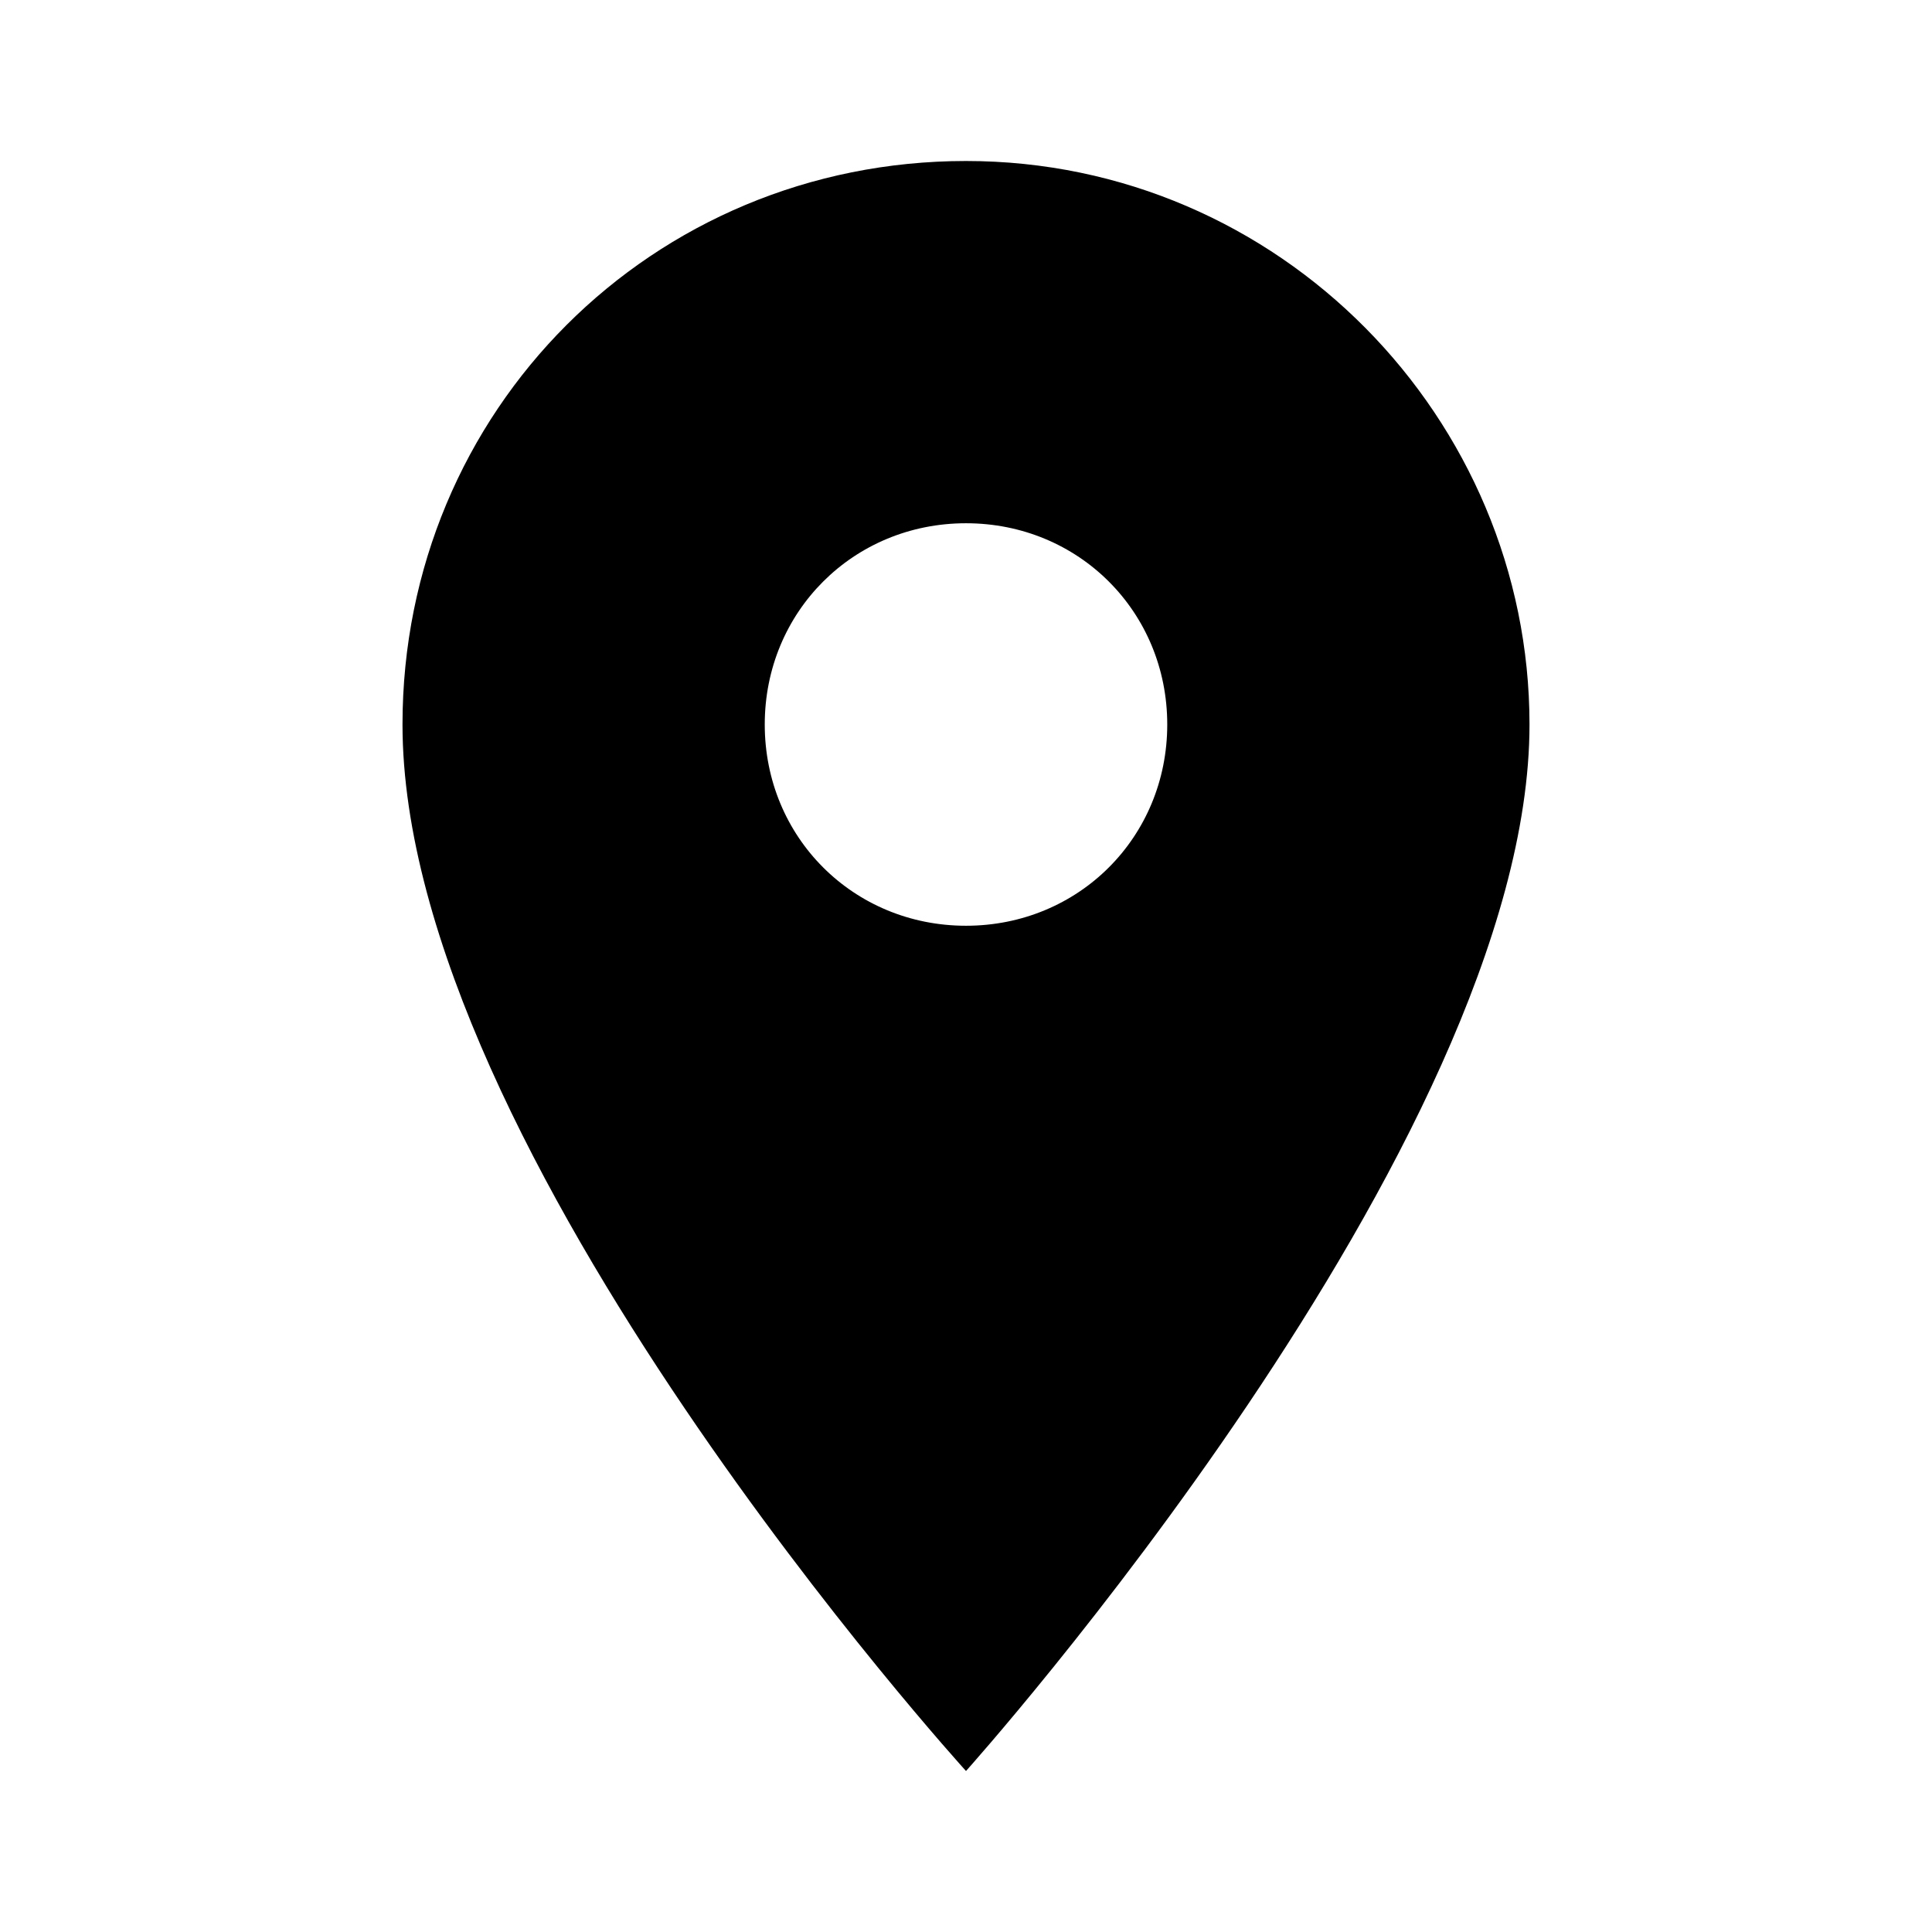 <?xml version="1.0" encoding="utf-8"?>
<!-- Generator: Adobe Illustrator 17.1.0, SVG Export Plug-In . SVG Version: 6.00 Build 0)  -->
<!DOCTYPE svg PUBLIC "-//W3C//DTD SVG 1.1//EN" "http://www.w3.org/Graphics/SVG/1.1/DTD/svg11.dtd">
<svg version="1.1" id="Layer_1" xmlns="http://www.w3.org/2000/svg" xmlns:xlink="http://www.w3.org/1999/xlink" x="0px" y="0px"
	 viewBox="136 -23.9 24 24" enable-background="new 136 -23.9 24 24" xml:space="preserve">
<path d="M148-21.9c-3.9,0-7,3.1-7,7c0,5.3,7,13,7,13s7-7.8,7-13C155-18.7,151.9-21.9,148-21.9z M148-12.4c-1.4,0-2.5-1.1-2.5-2.5
	s1.1-2.5,2.5-2.5s2.5,1.1,2.5,2.5S149.4-12.4,148-12.4z"/>
</svg>
